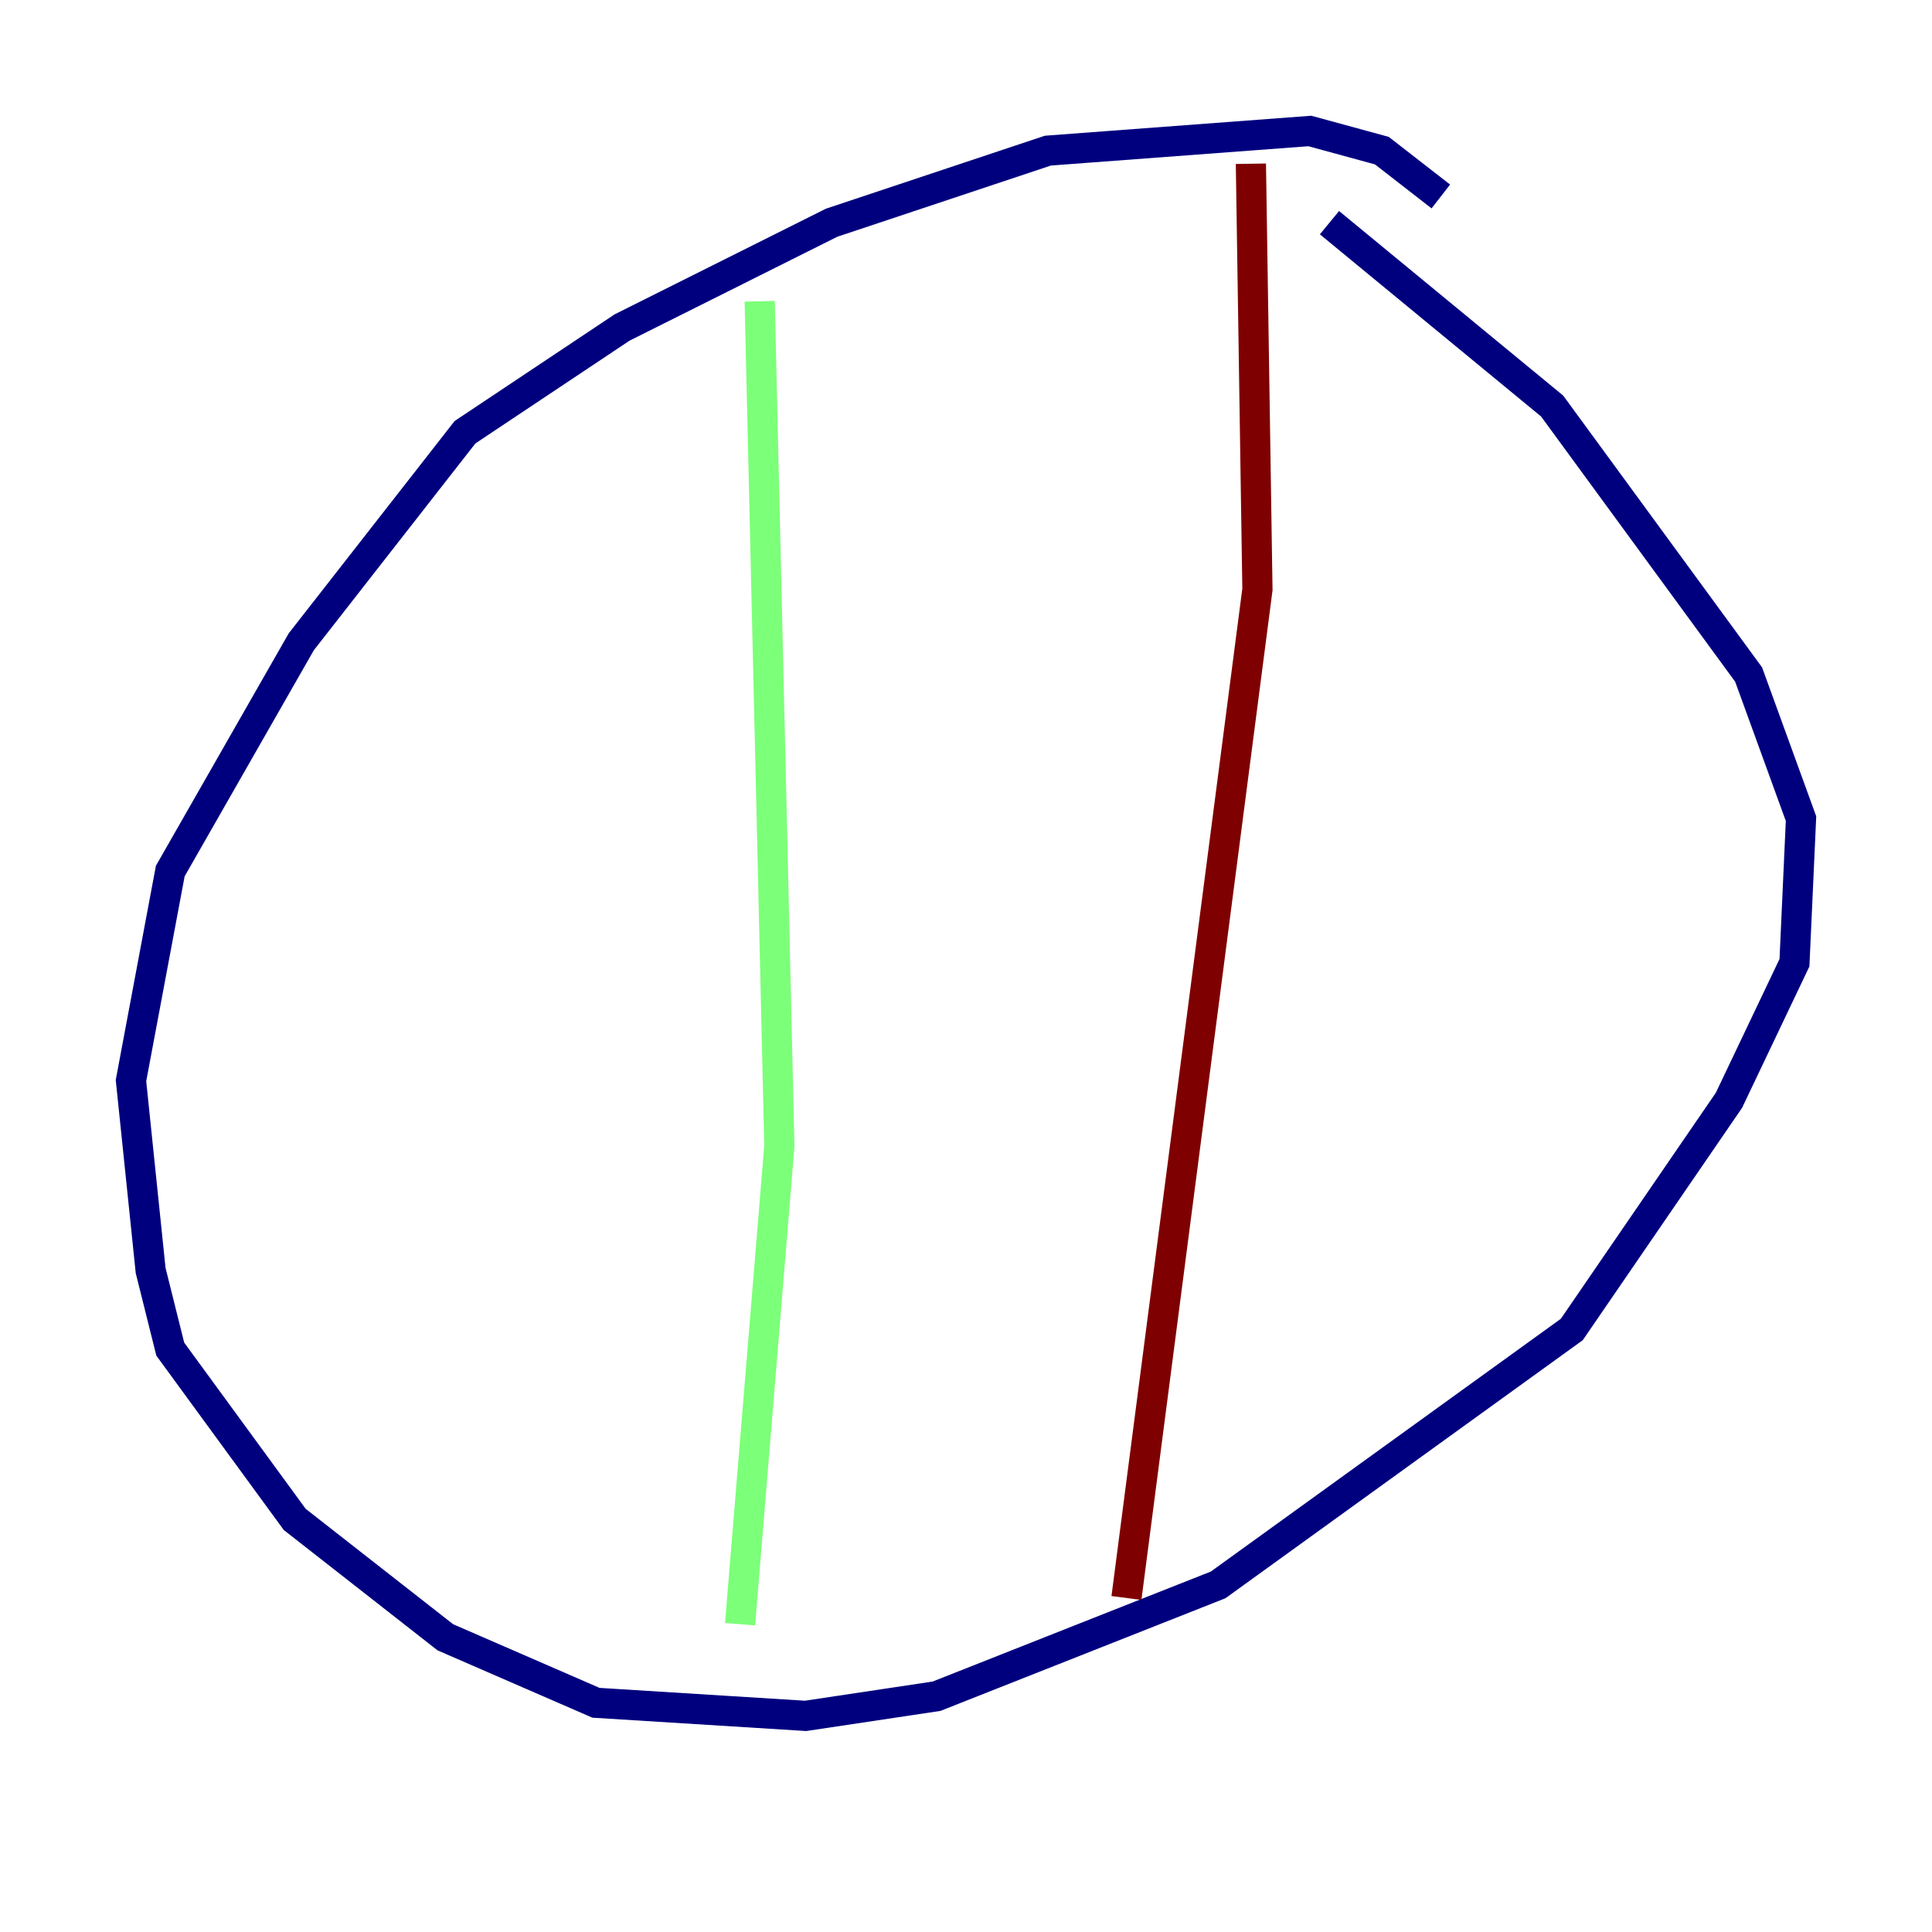 <?xml version="1.0" encoding="utf-8" ?>
<svg baseProfile="tiny" height="128" version="1.2" viewBox="0,0,128,128" width="128" xmlns="http://www.w3.org/2000/svg" xmlns:ev="http://www.w3.org/2001/xml-events" xmlns:xlink="http://www.w3.org/1999/xlink"><defs /><polyline fill="none" points="95.458,13.017 91.552,9.98 86.78,8.678 69.424,9.98 55.105,14.752 41.22,21.695 30.807,28.637 19.959,42.522 11.281,57.709 8.678,71.593 9.98,84.176 11.281,89.383 19.525,100.664 29.505,108.475 39.485,112.814 53.37,113.681 62.047,112.38 80.705,105.003 104.136,88.081 114.549,72.895 118.888,63.783 119.322,54.237 115.851,44.691 102.834,26.902 88.081,14.752" stroke="#00007f" stroke-width="2" /><polyline fill="none" points="50.332,19.959 51.634,75.932 49.031,107.607" stroke="#7cff79" stroke-width="2" /><polyline fill="none" points="82.875,10.848 83.308,39.051 74.63,105.871" stroke="#7f0000" stroke-width="2" /></svg>